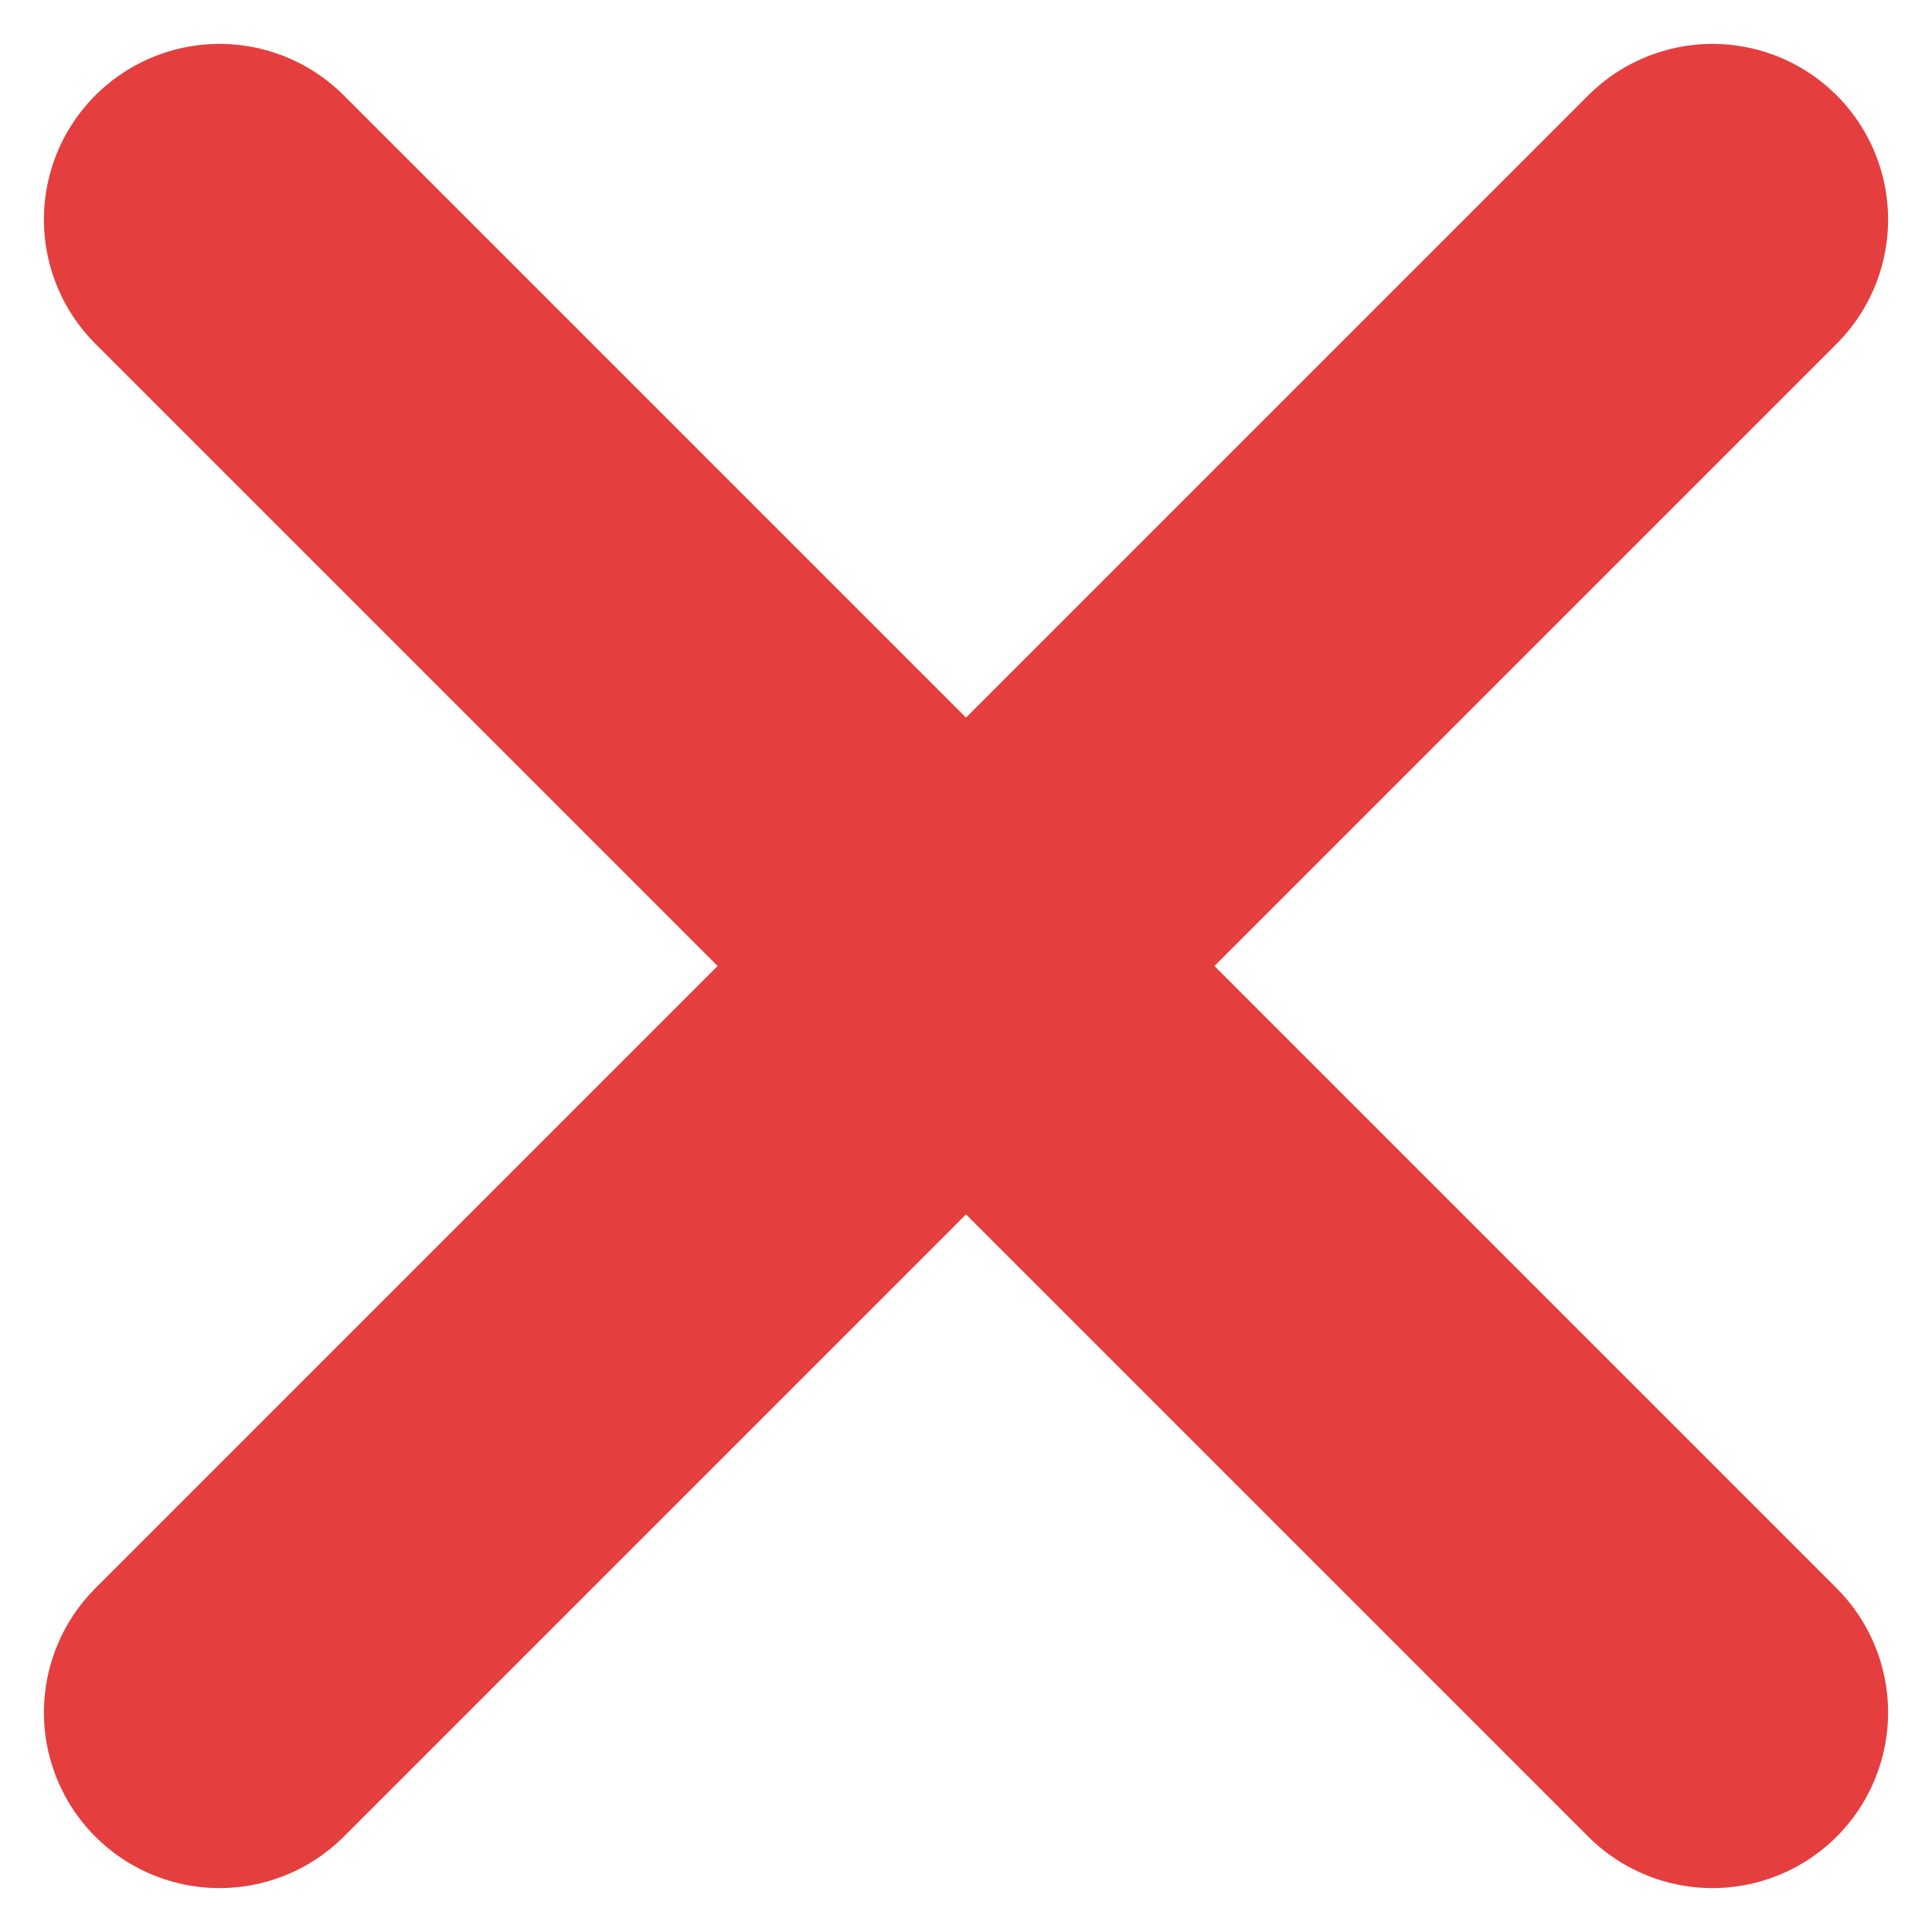 <svg width="11" height="11" viewBox="0 0 11 11" fill="none" xmlns="http://www.w3.org/2000/svg">
<path d="M1.25 1.25L9.75 9.75" stroke="#E53E3E" stroke-width="2" stroke-linecap="round" stroke-linejoin="round"/>
<svg width="11" height="11" viewBox="0 0 11 11" fill="none" xmlns="http://www.w3.org/2000/svg">
<path d="M9.75 1.25L1.25 9.75" stroke="#E53E3E" stroke-width="2" stroke-linecap="round" stroke-linejoin="round"/>
</svg>
</svg>